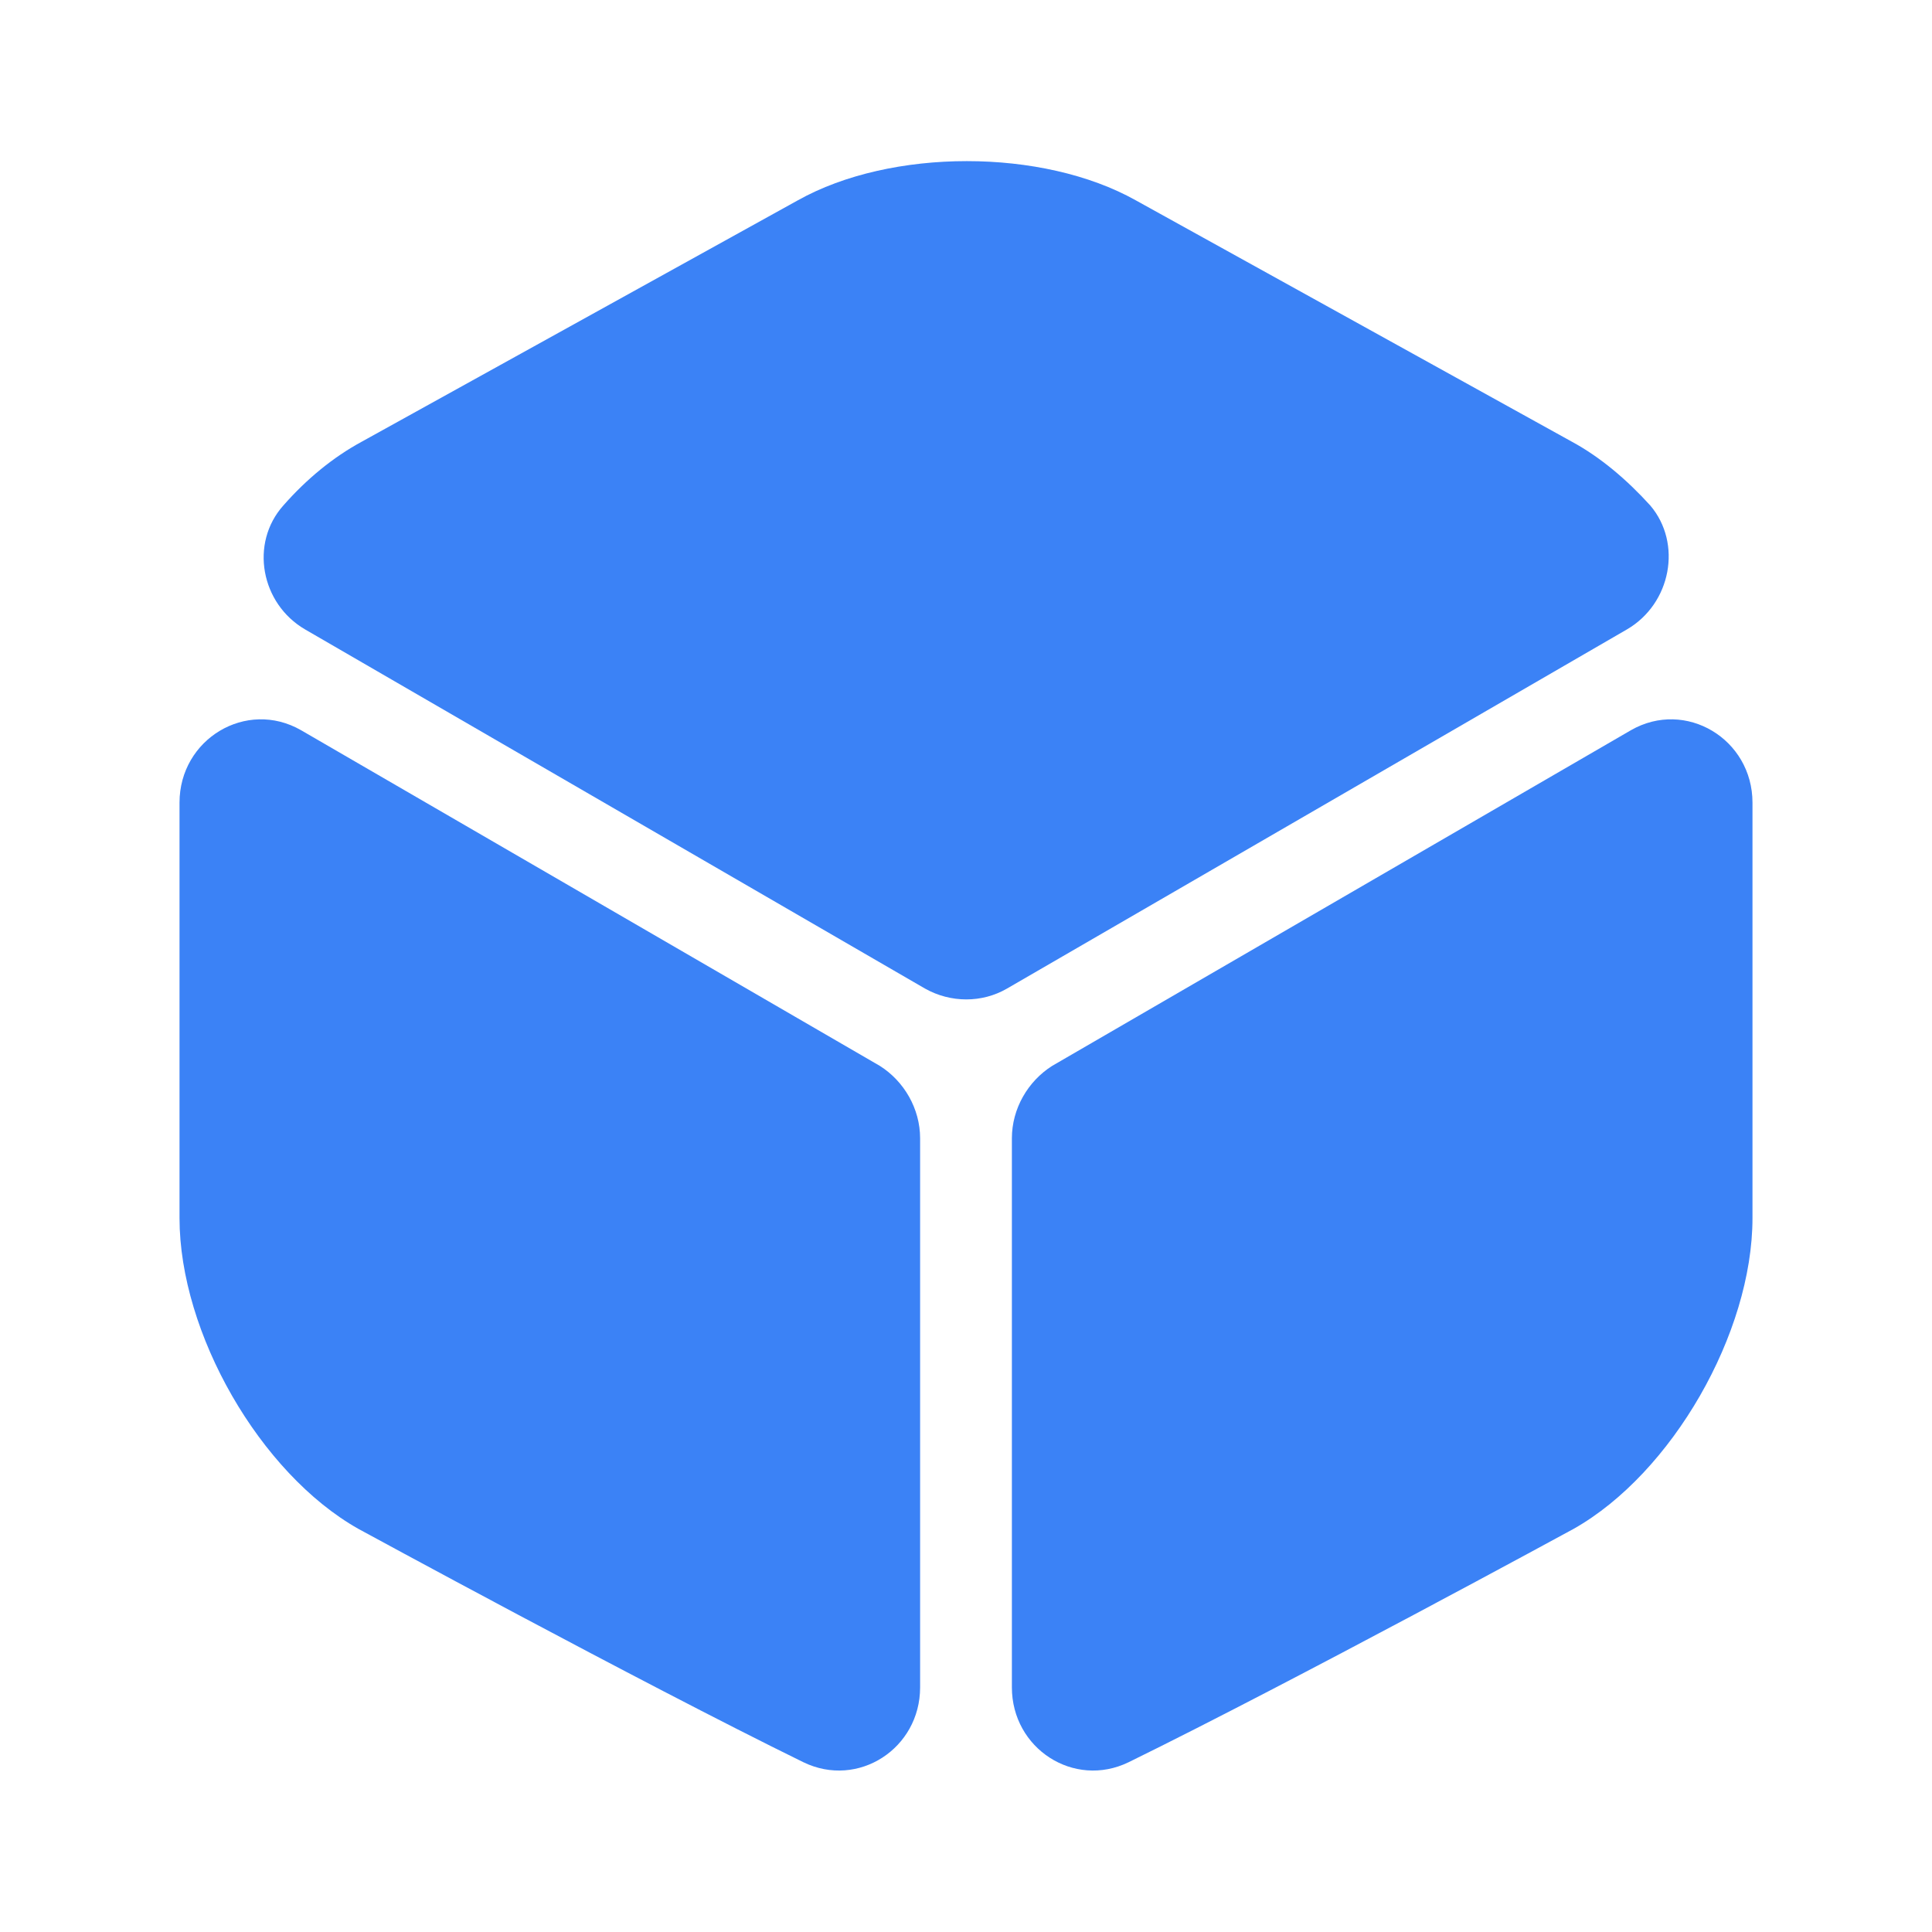 <svg width="24" height="24" viewBox="0 0 24 24" fill="none" xmlns="http://www.w3.org/2000/svg">
<path d="M20.21 7.819L12.51 12.28C12.2 12.46 11.81 12.46 11.49 12.28L3.79 7.819C3.24 7.499 3.1 6.749 3.52 6.279C3.81 5.949 4.14 5.679 4.49 5.489L9.91 2.489C11.07 1.839 12.95 1.839 14.11 2.489L19.53 5.489C19.88 5.679 20.21 5.959 20.5 6.279C20.9 6.749 20.76 7.499 20.21 7.819Z" fill="#3B82F6"/>
<path d="M11.43 14.141V20.961C11.43 21.721 10.66 22.221 9.98 21.891C7.92 20.881 4.45 18.991 4.45 18.991C3.23 18.301 2.23 16.561 2.23 15.131V9.971C2.23 9.181 3.06 8.681 3.74 9.071L10.93 13.241C11.23 13.431 11.43 13.771 11.43 14.141Z" fill="#3B82F6"/>
<path d="M12.57 14.141V20.961C12.57 21.721 13.34 22.221 14.02 21.891C16.08 20.881 19.55 18.991 19.55 18.991C20.77 18.301 21.77 16.561 21.77 15.131V9.971C21.77 9.181 20.94 8.681 20.26 9.071L13.07 13.241C12.77 13.431 12.57 13.771 12.57 14.141Z" fill="#3B82F6"/>
</svg>
